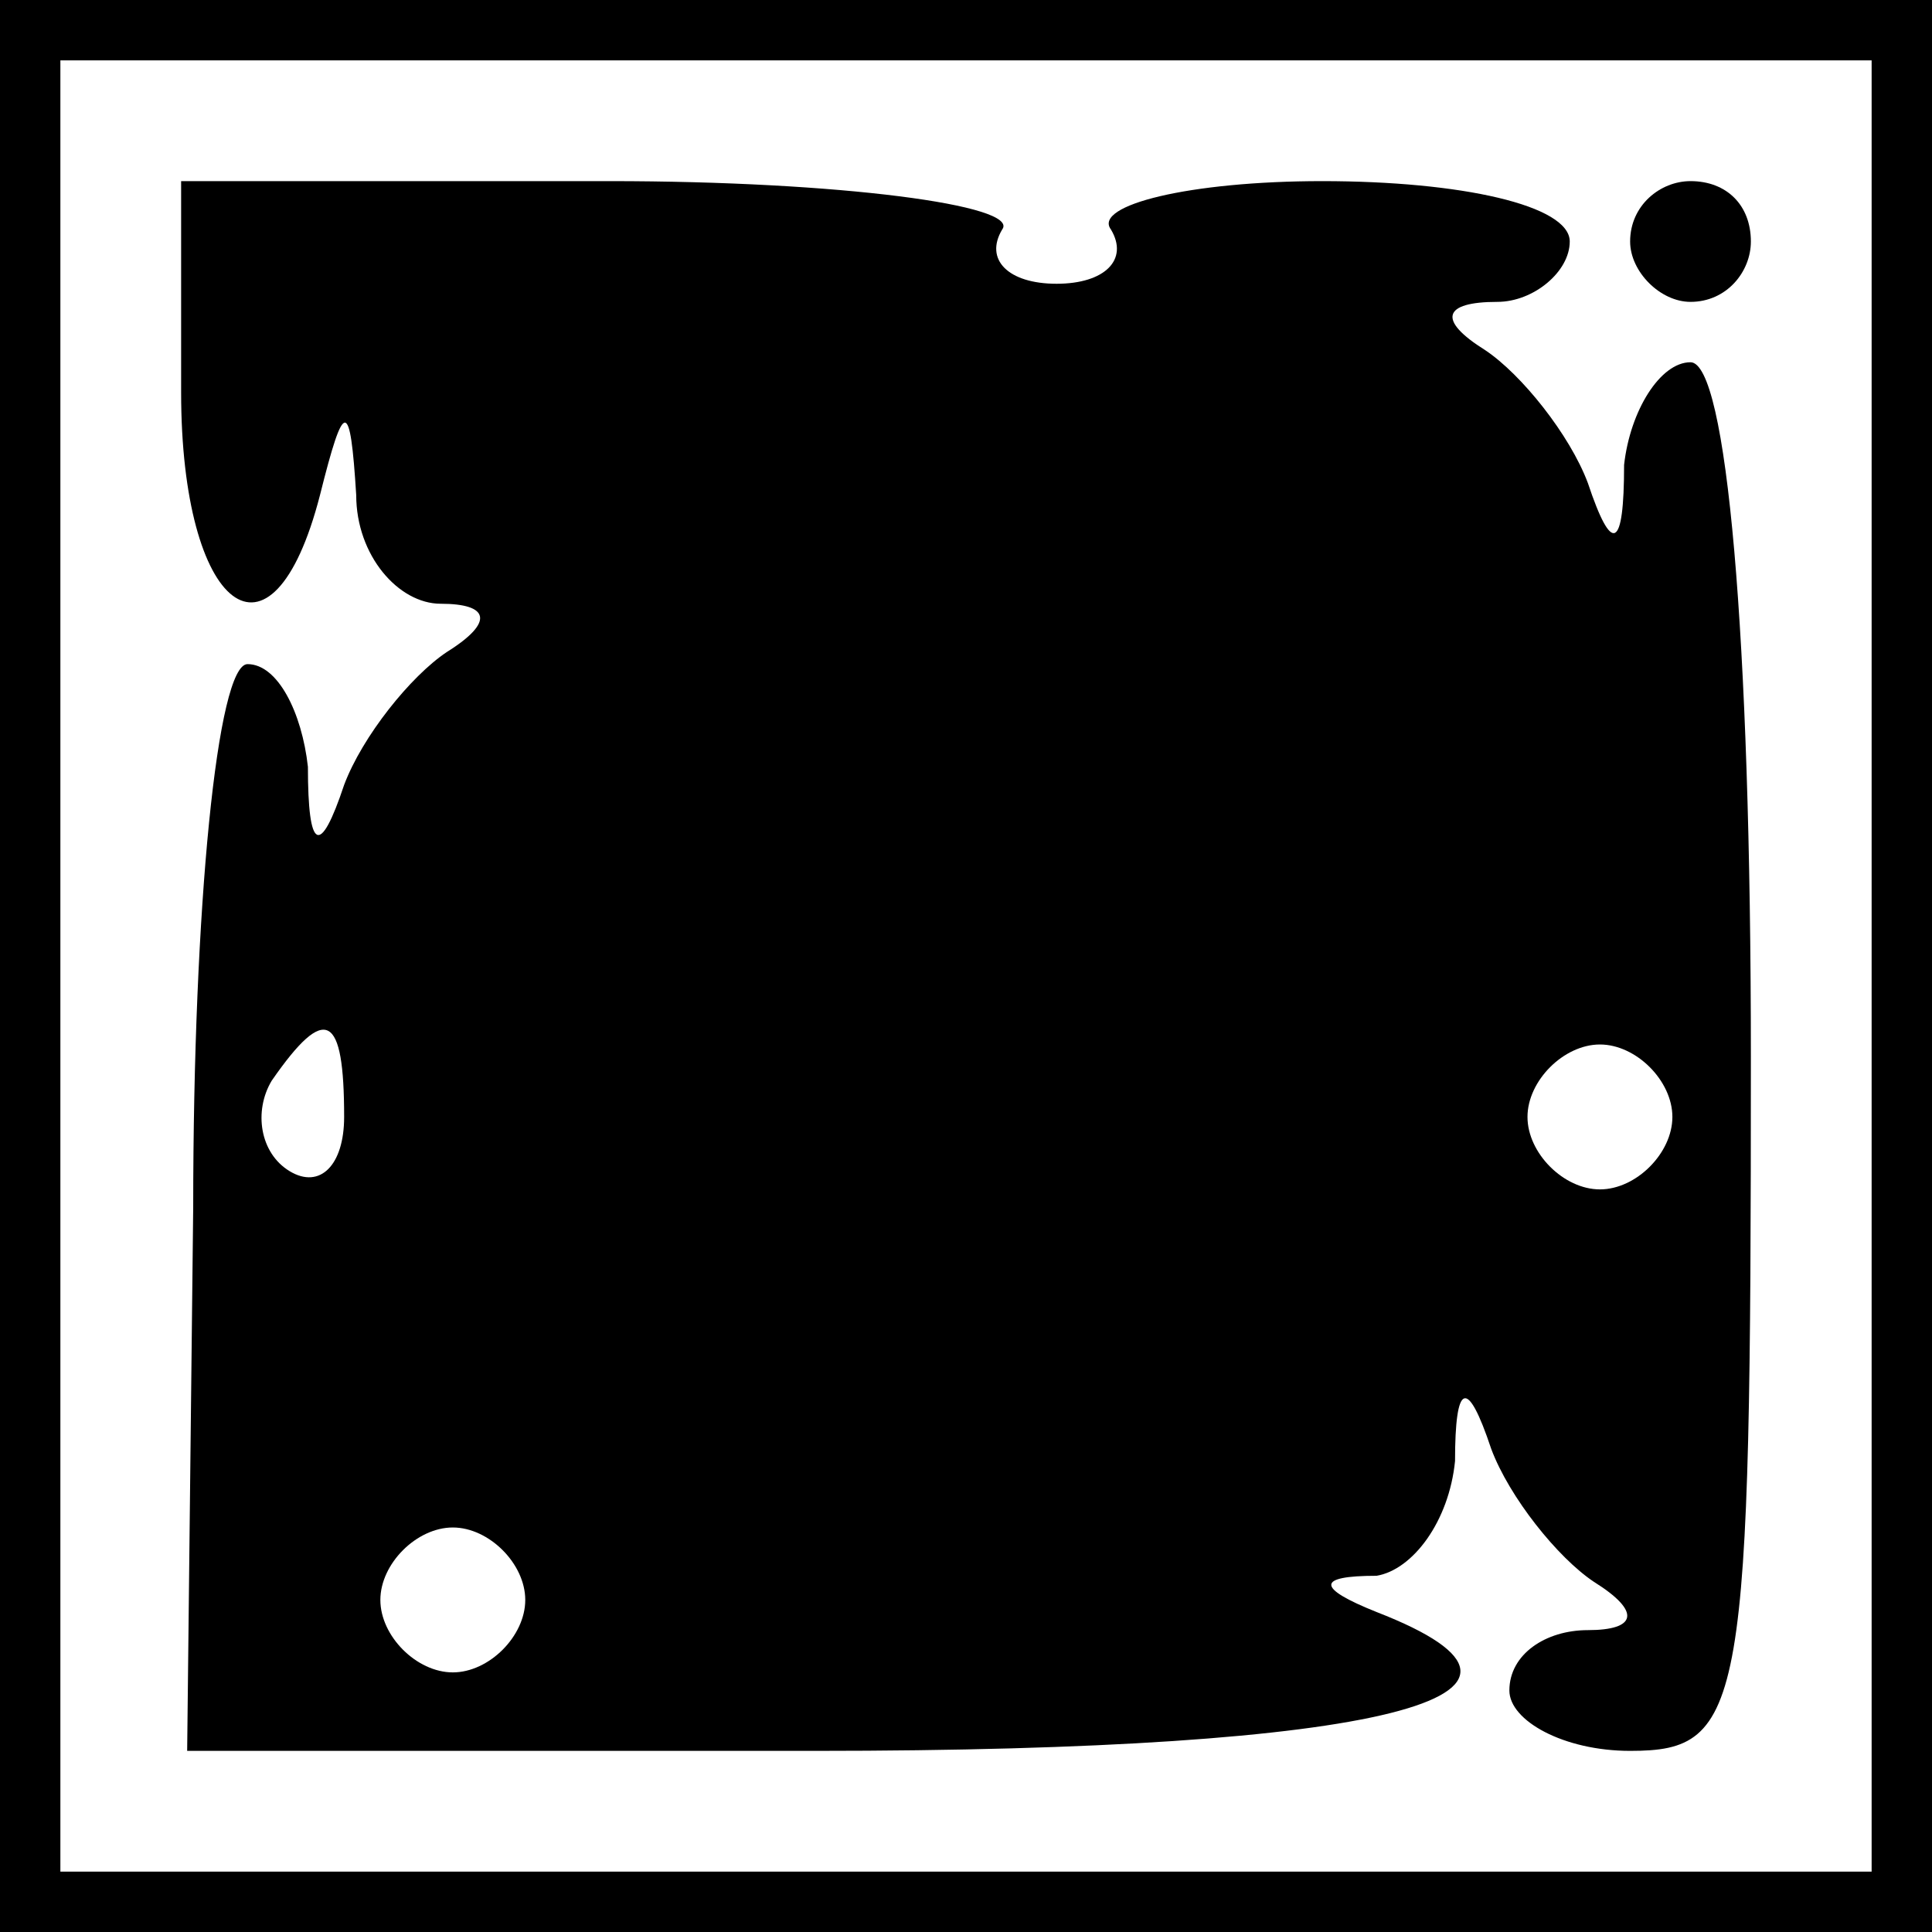 <?xml version="1.0" standalone="no"?>
<!DOCTYPE svg PUBLIC "-//W3C//DTD SVG 20010904//EN"
 "http://www.w3.org/TR/2001/REC-SVG-20010904/DTD/svg10.dtd">
<svg version="1.0" xmlns="http://www.w3.org/2000/svg"
 width="32pt" height="32pt" viewBox="0 0 32 32"
 preserveAspectRatio="xMidYMid meet">
<rect x="0" y="0" width="32" height="32" fill="#808080" stroke="none"/>
<g transform="translate(0,32) scale(0.1,-0.1)"
fill="#000000" stroke="none">
<path fill="#000000" stroke="none" d="M0 160 l0 -160 160 0 160 0 0 160 0
160 -160 0 -160 0 0 -160z"/>
<path fill="#ffffff" stroke="none" d="M310 160 l0 -150 -150 0 -150 0 0 150
0 150 150 0 150 0 0 -150z"/>
<path fill="#000000" stroke="none" d="M30 255 c0 -36 15 -48 23 -17 4 16 5
16 6 0 0 -10 7 -18 14 -18 8 0 9 -3 1 -8 -6 -4 -14 -14 -17 -22 -4 -12 -6 -11
-6 3 -1 9 -5 17 -10 17 -5 0 -9 -40 -9 -90 l-1 -90 104 0 c94 0 129 9 93 23
-10 4 -10 6 0 6 6 1 12 9 13 19 0 13 2 14 6 2 3 -8 11 -18 17 -22 8 -5 7 -8
-1 -8 -7 0 -13 -4 -13 -10 0 -5 9 -10 20 -10 19 0 20 7 20 115 0 70 -4 115
-10 115 -5 0 -10 -8 -11 -17 0 -14 -2 -15 -6 -3 -3 8 -11 18 -17 22 -8 5 -7 8
2 8 6 0 12 5 12 10 0 6 -18 10 -41 10 -22 0 -38 -4 -35 -8 3 -5 -1 -9 -9 -9
-8 0 -12 4 -9 9 3 4 -27 8 -65 8 l-71 0 0 -35z"/>
<path fill="#ffffff" stroke="none" d="M57 135 c0 -8 -4 -12 -9 -9 -5 3 -6 10
-3 15 9 13 12 11 12 -6z"/>
<path fill="#ffffff" stroke="none" d="M277 135 c0 -6 -6 -12 -12 -12 -6 0
-12 6 -12 12 0 6 6 12 12 12 6 0 12 -6 12 -12z"/>
<path fill="#ffffff" stroke="none" d="M87 55 c0 -6 -6 -12 -12 -12 -6 0 -12
6 -12 12 0 6 6 12 12 12 6 0 12 -6 12 -12z"/>
<path fill="#000000" stroke="none" d="M270 280 c0 -5 5 -10 10 -10 6 0 10 5
10 10 0 6 -4 10 -10 10 -5 0 -10 -4 -10 -10z"/>
</g>
</svg>
